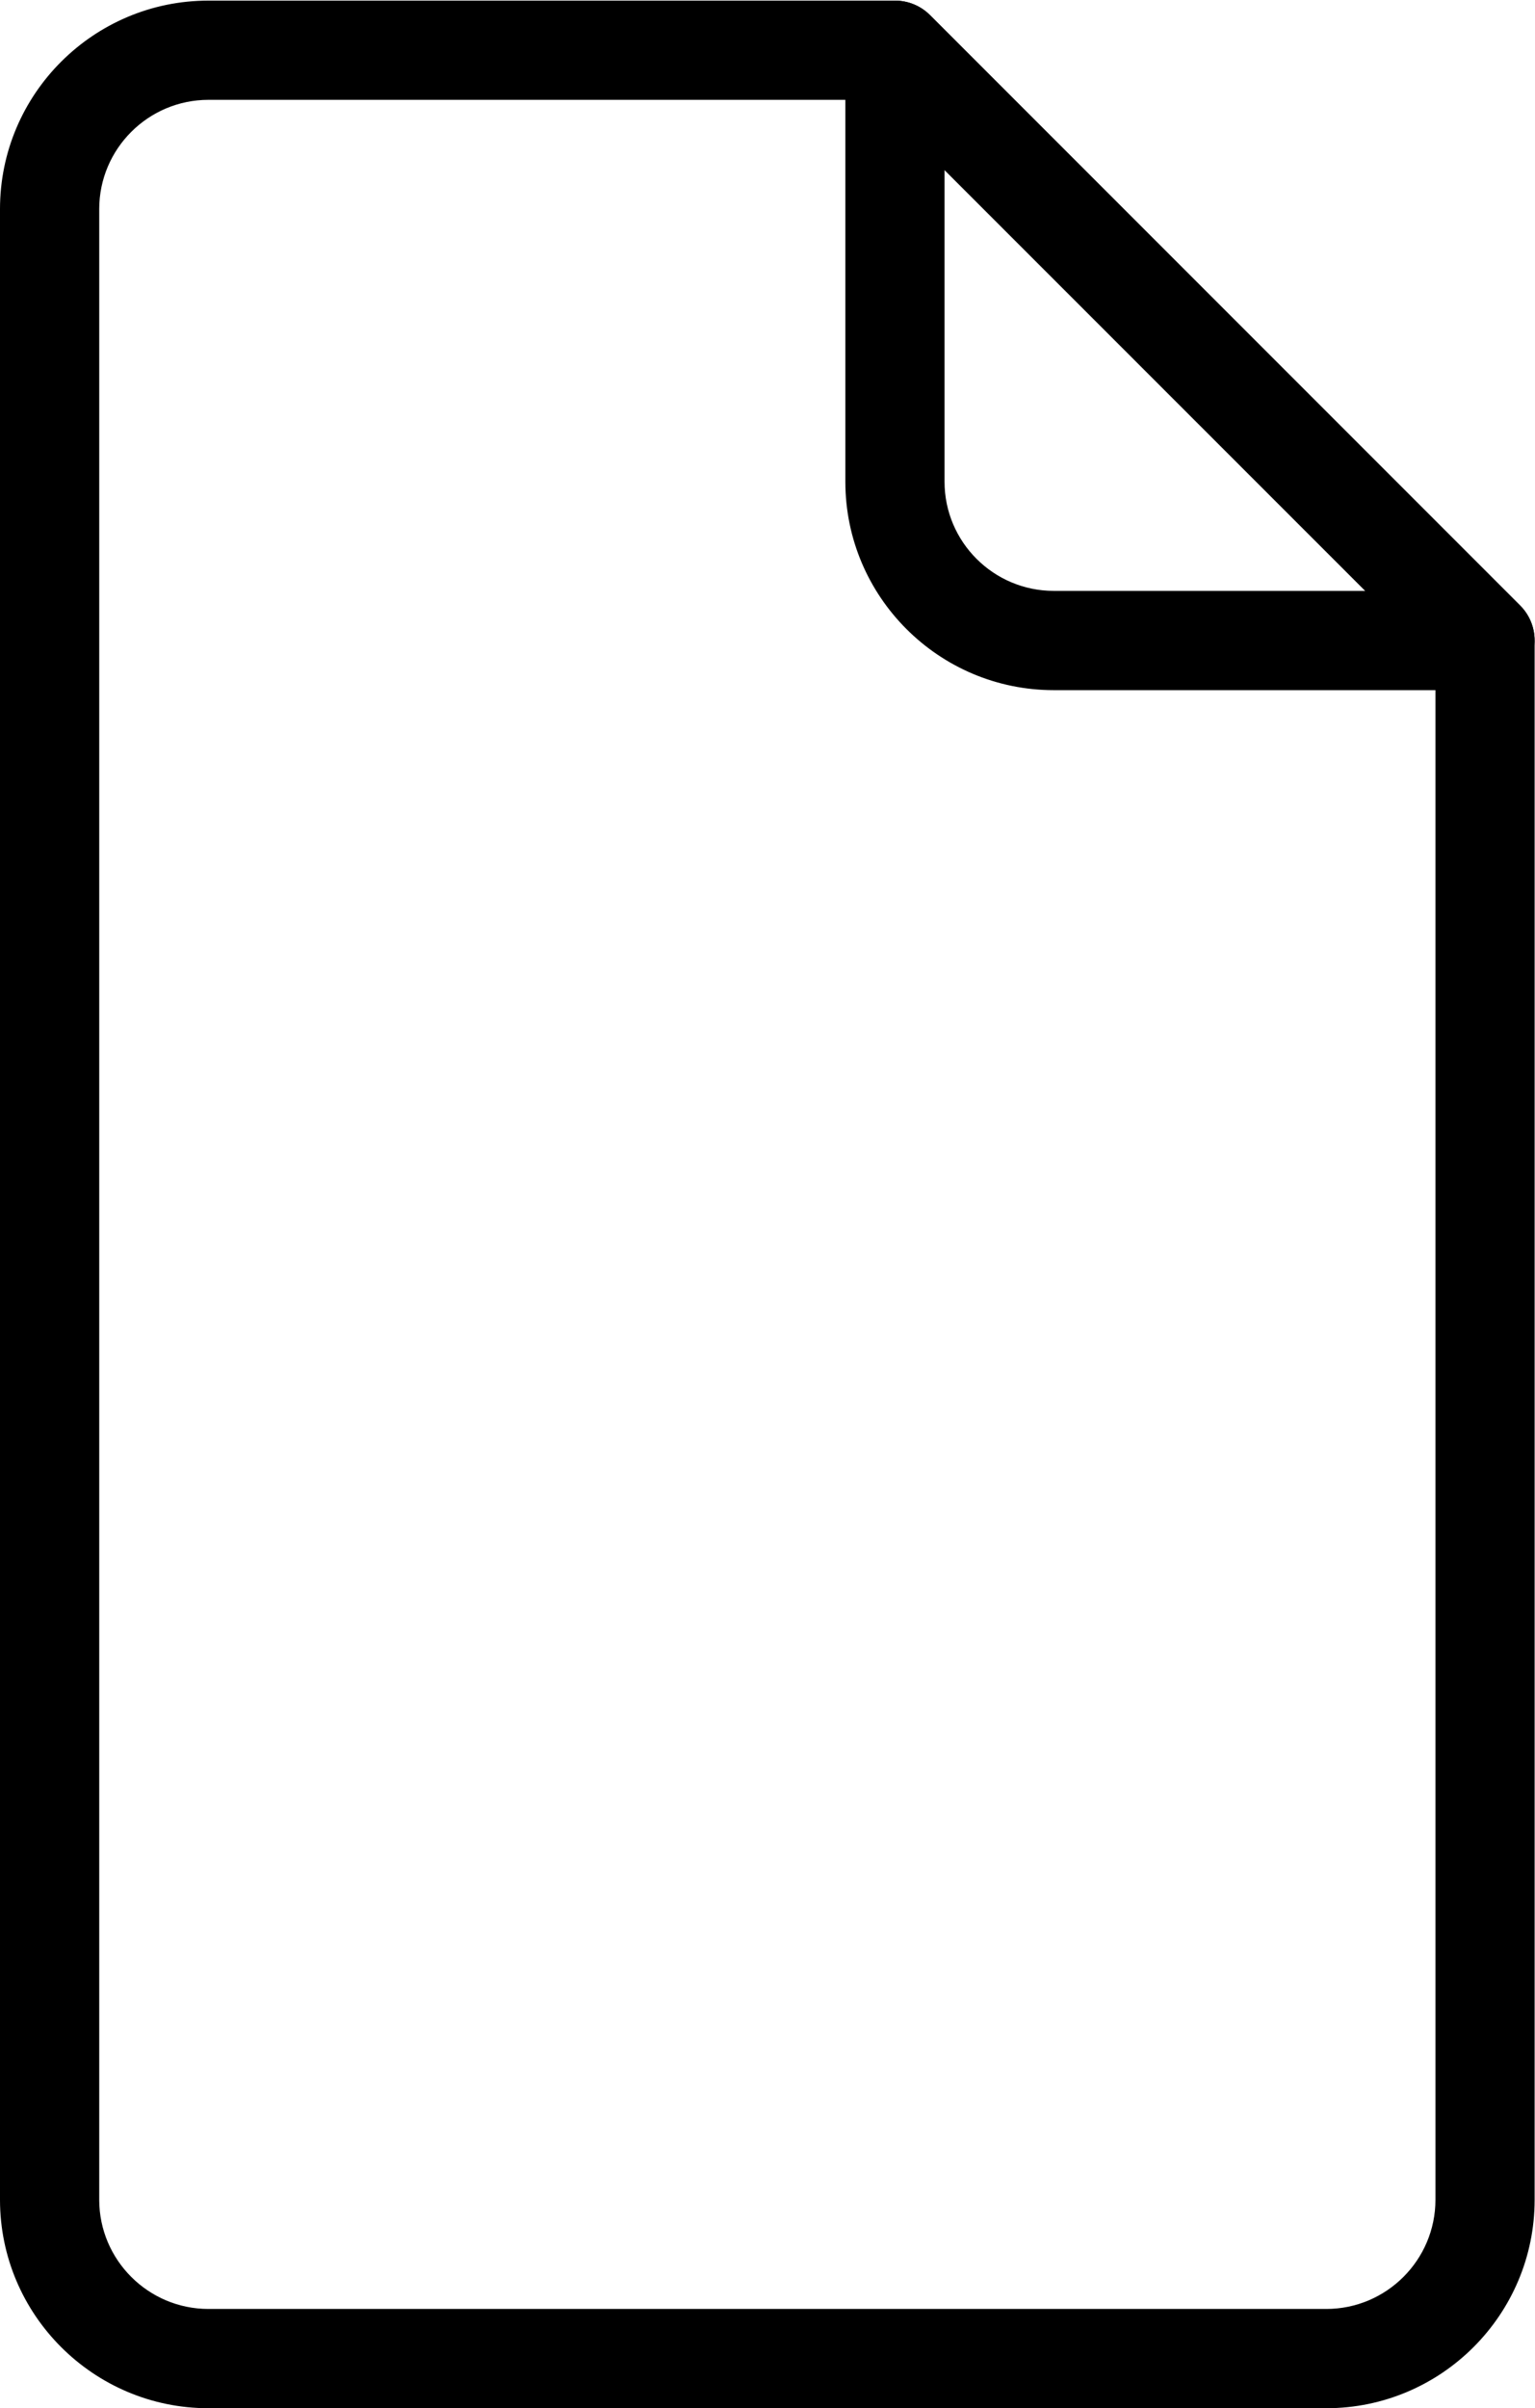 <?xml version="1.0" encoding="UTF-8" standalone="no"?>
<svg
   xmlns:dc="http://purl.org/dc/elements/1.1/"
   xmlns:cc="http://creativecommons.org/ns#"
   xmlns:rdf="http://www.w3.org/1999/02/22-rdf-syntax-ns#"
   xmlns:svg="http://www.w3.org/2000/svg"
   xmlns="http://www.w3.org/2000/svg"
   viewBox="0 0 48.005 75.279"
   height="75.279"
   width="48.005"
   xml:space="preserve"
   id="svg2"
   version="1.1"><defs
     id="defs6"><clipPath
       id="clipPath18"
       clipPathUnits="userSpaceOnUse"><path
         id="path16"
         d="M 0,56.459 H 36.004 V 0 H 0 Z" /></clipPath></defs><g
     transform="matrix(1.333,0,0,-1.333,0,75.279)"
     id="g10"><g
       id="g12"><g
         clip-path="url(#clipPath18)"
         id="g14"><g
           transform="translate(4.89,54.132)"
           id="g20"><path
             id="path22"
             style="fill-opacity:1;fill-rule:nonzero;stroke:none"
             d="m 0,0 c -1.412,0 -2.562,-1.149 -2.562,-2.561 v -46.683 c 0,-1.41 1.15,-2.56 2.562,-2.56 h 26.226 c 1.412,0 2.561,1.15 2.561,2.56 v 36.083 L 15.625,0 Z M 26.226,-54.132 H 0 c -2.695,0 -4.89,2.193 -4.89,4.888 v 46.683 c 0,2.696 2.195,4.888 4.89,4.888 h 16.107 c 0.309,0 0.605,-0.121 0.823,-0.341 l 13.842,-13.842 c 0.22,-0.218 0.342,-0.514 0.342,-0.824 v -36.564 c 0,-2.695 -2.192,-4.888 -4.888,-4.888" /></g><g
           transform="translate(22.16,52.485)"
           id="g24"><path
             id="path26"
             style="fill-opacity:1;fill-rule:nonzero;stroke:none"
             d="M 0,0 V -7.309 C 0,-8.72 1.15,-9.868 2.563,-9.868 H 9.871 Z M 12.68,-12.196 H 2.563 c -2.697,0 -4.89,2.192 -4.89,4.887 V 2.812 c 0,0.469 0.284,0.894 0.719,1.074 0.434,0.179 0.935,0.08 1.267,-0.253 L 13.502,-10.21 c 0.334,-0.332 0.434,-0.833 0.253,-1.269 -0.18,-0.434 -0.604,-0.717 -1.075,-0.717" /></g></g></g></g></svg>
